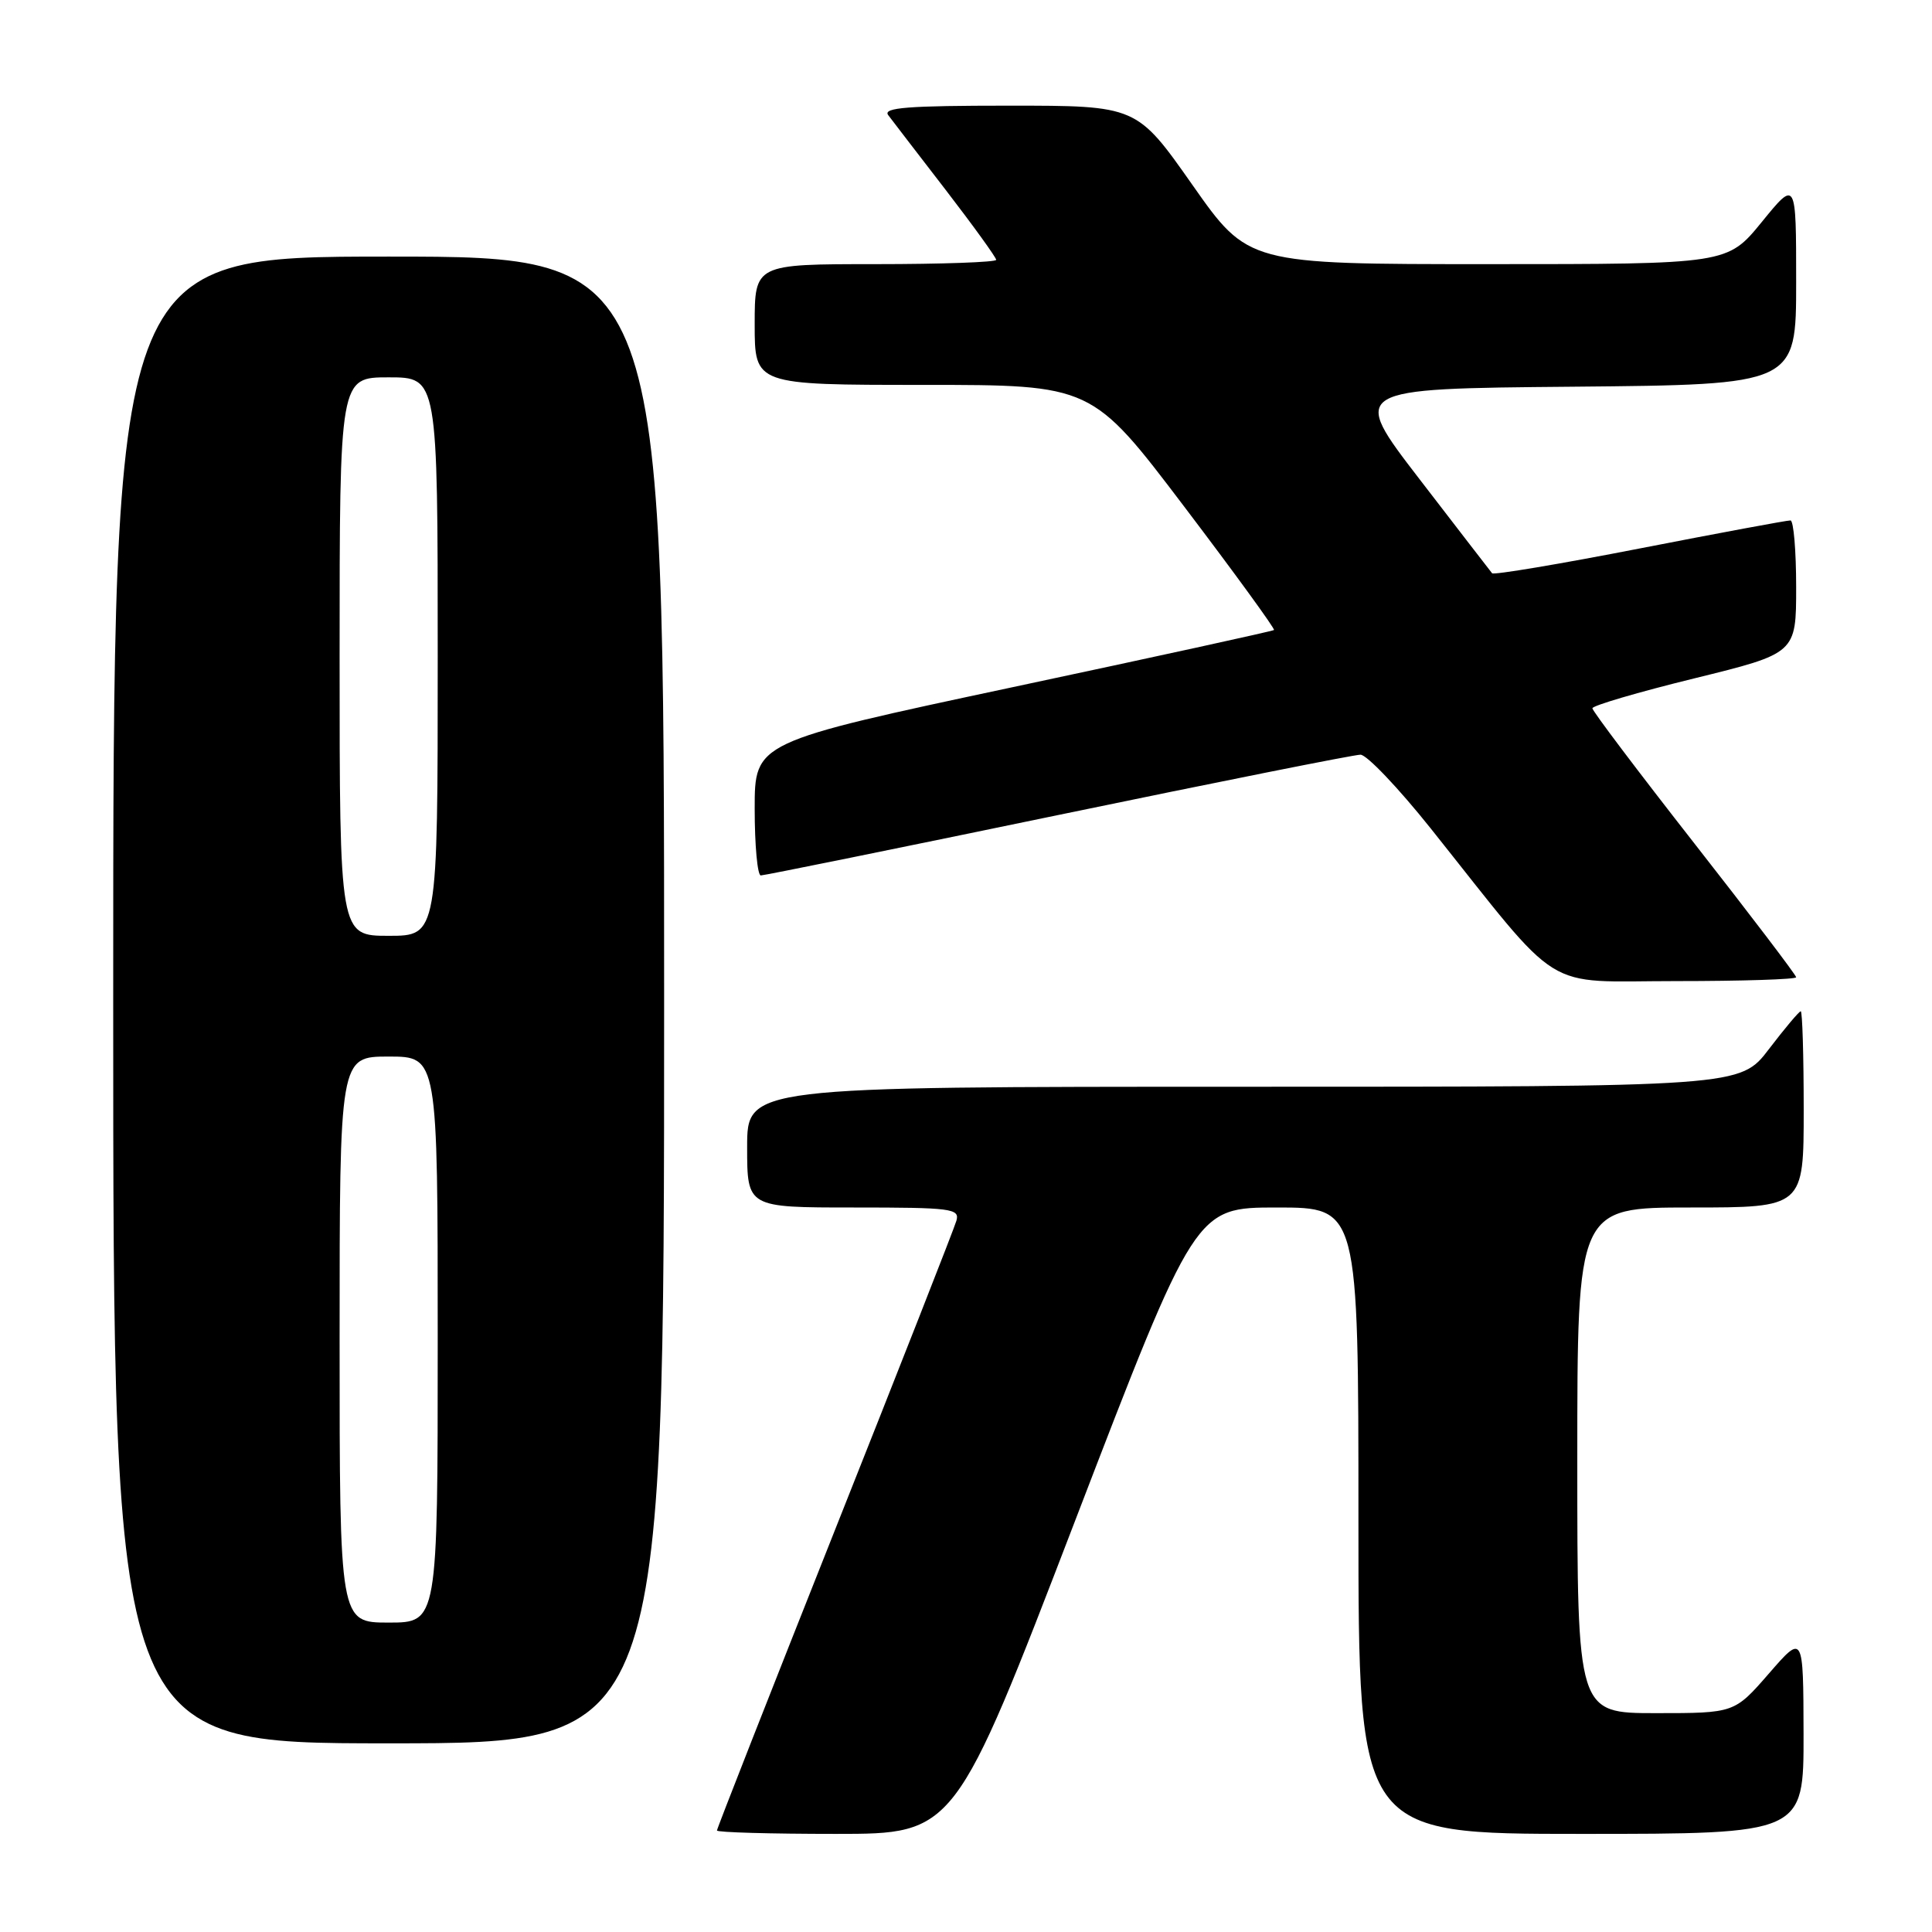 <?xml version="1.0" encoding="UTF-8" standalone="no"?>
<!DOCTYPE svg PUBLIC "-//W3C//DTD SVG 1.1//EN" "http://www.w3.org/Graphics/SVG/1.1/DTD/svg11.dtd" >
<svg xmlns="http://www.w3.org/2000/svg" xmlns:xlink="http://www.w3.org/1999/xlink" version="1.1" viewBox="0 0 256 256">
 <g >
 <path fill="currentColor"
d=" M 142.46 201.50 C 158.40 160.00 158.40 160.00 169.20 160.00 C 180.00 160.00 180.00 160.00 180.00 201.50 C 180.00 243.00 180.00 243.00 209.50 243.00 C 239.00 243.00 239.00 243.00 238.98 229.75 C 238.95 216.50 238.95 216.50 234.39 221.75 C 229.82 227.00 229.82 227.00 219.41 227.00 C 209.00 227.00 209.00 227.00 209.00 193.50 C 209.00 160.00 209.00 160.00 224.00 160.00 C 239.00 160.00 239.00 160.00 239.00 147.00 C 239.00 139.85 238.82 134.00 238.61 134.00 C 238.39 134.00 236.50 136.25 234.40 139.00 C 230.59 144.00 230.59 144.00 164.79 144.00 C 99.00 144.00 99.00 144.00 99.00 152.00 C 99.00 160.00 99.00 160.00 113.12 160.00 C 126.09 160.00 127.19 160.14 126.73 161.75 C 126.46 162.71 119.20 181.18 110.61 202.80 C 102.03 224.41 95.00 242.30 95.00 242.55 C 95.00 242.80 102.09 243.00 110.76 243.00 C 126.52 243.00 126.52 243.00 142.46 201.50 Z  M 88.00 132.50 C 88.00 34.00 88.00 34.00 51.50 34.00 C 15.00 34.00 15.00 34.00 15.00 132.50 C 15.00 231.00 15.00 231.00 51.50 231.00 C 88.00 231.00 88.00 231.00 88.00 132.50 Z  M 238.00 129.49 C 238.00 129.21 231.93 121.23 224.50 111.74 C 217.08 102.26 211.00 94.21 211.00 93.85 C 211.00 93.50 217.07 91.71 224.50 89.89 C 238.00 86.57 238.00 86.57 238.00 77.79 C 238.00 72.95 237.66 68.98 237.25 68.96 C 236.84 68.94 227.86 70.61 217.29 72.67 C 206.73 74.73 197.92 76.21 197.71 75.96 C 197.50 75.71 193.18 70.10 188.10 63.50 C 178.87 51.50 178.87 51.50 208.44 51.24 C 238.00 50.97 238.00 50.97 238.00 37.39 C 238.00 23.82 238.00 23.82 233.45 29.41 C 228.89 35.00 228.89 35.00 197.14 35.00 C 165.38 35.00 165.38 35.00 158.00 24.50 C 150.62 14.00 150.62 14.00 133.69 14.00 C 120.31 14.00 116.95 14.26 117.69 15.25 C 118.21 15.94 121.64 20.41 125.32 25.18 C 128.99 29.95 132.00 34.12 132.00 34.43 C 132.00 34.74 124.80 35.00 116.00 35.00 C 100.00 35.00 100.00 35.00 100.00 43.00 C 100.00 51.00 100.00 51.00 122.34 51.00 C 144.68 51.00 144.68 51.00 156.90 67.11 C 163.62 75.97 168.98 83.34 168.81 83.48 C 168.64 83.63 153.09 87.03 134.25 91.04 C 100.00 98.34 100.00 98.34 100.00 107.17 C 100.00 112.03 100.37 116.00 100.81 116.00 C 101.26 116.00 118.98 112.40 140.19 108.00 C 161.40 103.60 179.44 100.00 180.27 100.00 C 181.10 100.00 185.28 104.39 189.56 109.75 C 207.33 132.04 204.05 130.00 222.08 130.00 C 230.83 130.00 238.00 129.77 238.00 129.49 Z  M 45.00 177.50 C 45.00 140.00 45.00 140.00 51.50 140.00 C 58.00 140.00 58.00 140.00 58.00 177.50 C 58.00 215.00 58.00 215.00 51.50 215.00 C 45.00 215.00 45.00 215.00 45.00 177.50 Z  M 45.00 87.00 C 45.00 50.00 45.00 50.00 51.50 50.00 C 58.00 50.00 58.00 50.00 58.00 87.00 C 58.00 124.00 58.00 124.00 51.50 124.00 C 45.00 124.00 45.00 124.00 45.00 87.00 Z "/>
</g>
</svg>
